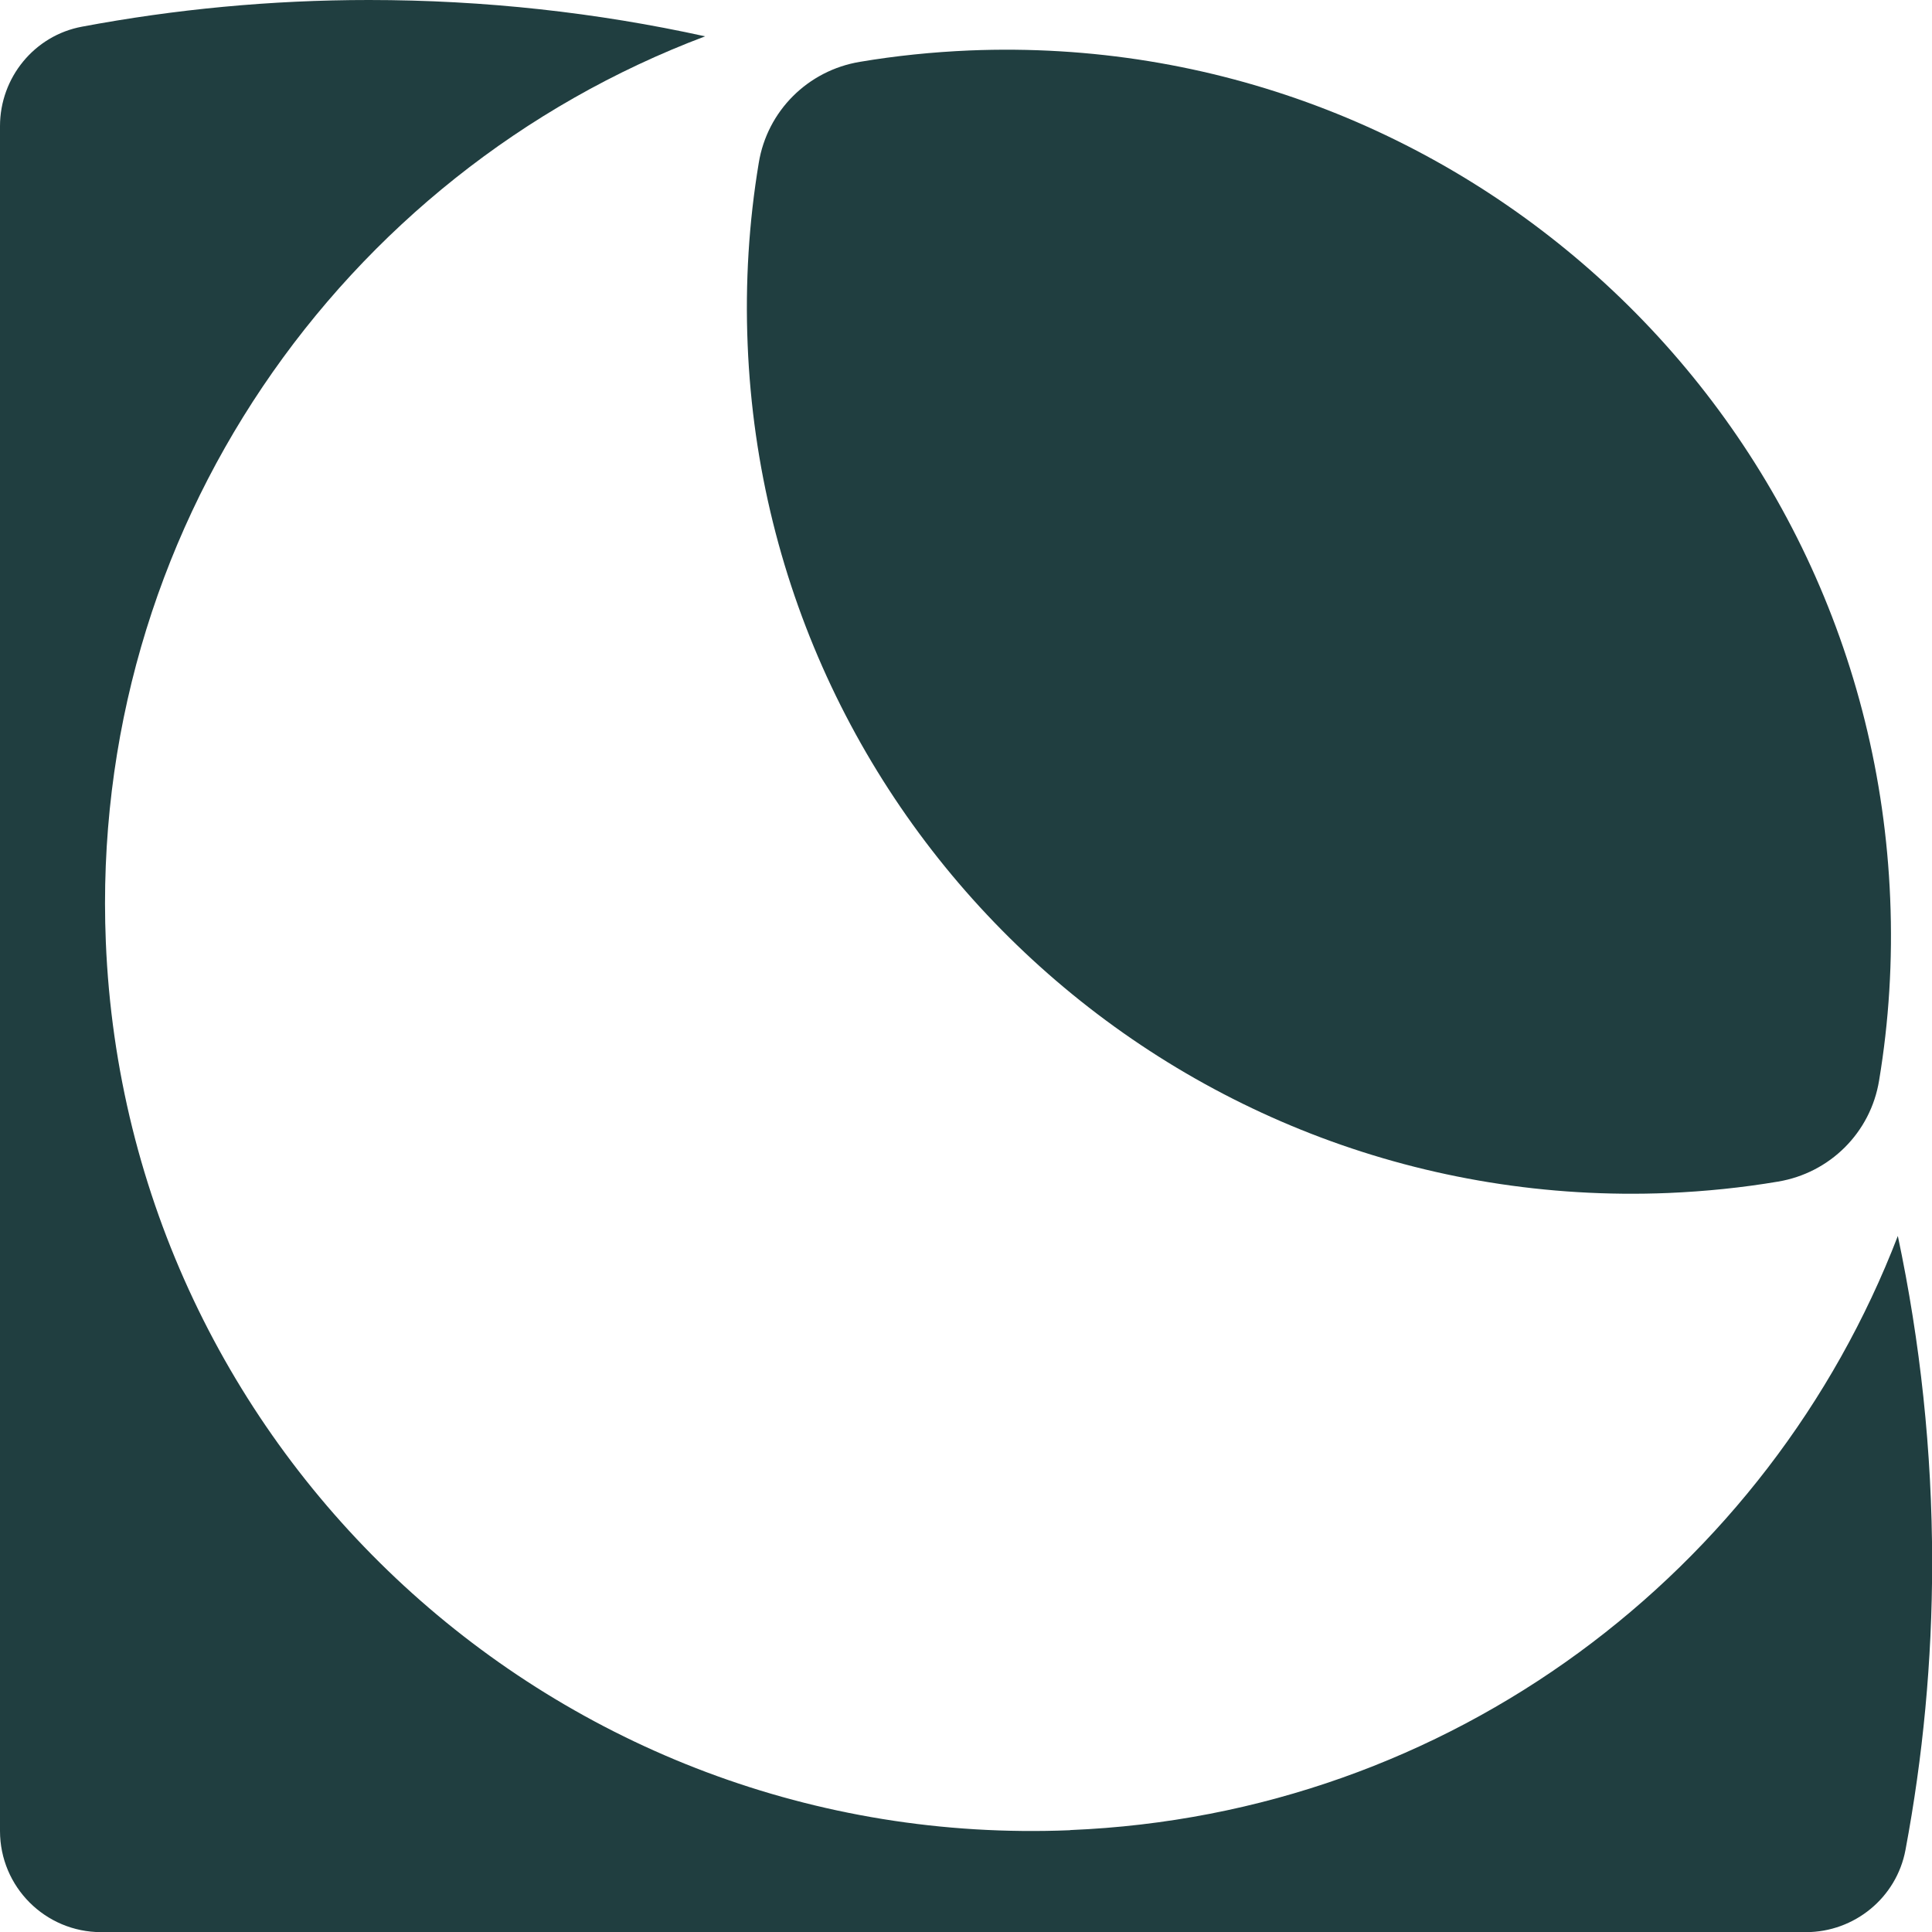 <?xml version="1.0" encoding="UTF-8"?>
<svg id="Layer_2" xmlns="http://www.w3.org/2000/svg" viewBox="0 0 134.01 134.02">
  <defs>
    <style>
      .cls-1 {
        fill: #203e40;
      }
    </style>
  </defs>
  <g id="Layer_1-2" data-name="Layer_1">
    <g>
      <path class="cls-1" d="M74.22,126.95c-35.48,1.45-65.43-26.13-66.88-61.62C6.17,36.89,23.66,12.03,48.91,2.52c-7.51-1.65-15.31-2.52-23.32-2.52-6.8,0-13.45.64-19.9,1.85C2.39,2.46,0,5.38,0,8.75v118.25c0,3.88,3.14,7.02,7.02,7.02h118.24c3.37,0,6.29-2.39,6.91-5.7,1.21-6.45,1.85-13.1,1.85-19.91,0-7.78-.83-15.36-2.38-22.68-8.93,23.22-30.97,40.13-57.41,41.21Z"/>
      <path class="cls-1" d="M67.25,3.5c-2.58.11-5.12.37-7.61.79-3.6.6-6.42,3.4-7.01,7.01-.68,4.09-.95,8.31-.77,12.62,1.39,33.88,29.98,60.22,63.86,58.83,2.58-.11,5.12-.37,7.61-.79,3.6-.6,6.42-3.4,7.01-7.01.68-4.09.95-8.31.77-12.62-1.39-33.88-29.98-60.22-63.86-58.83Z"/>
    </g>
  </g>
</svg>